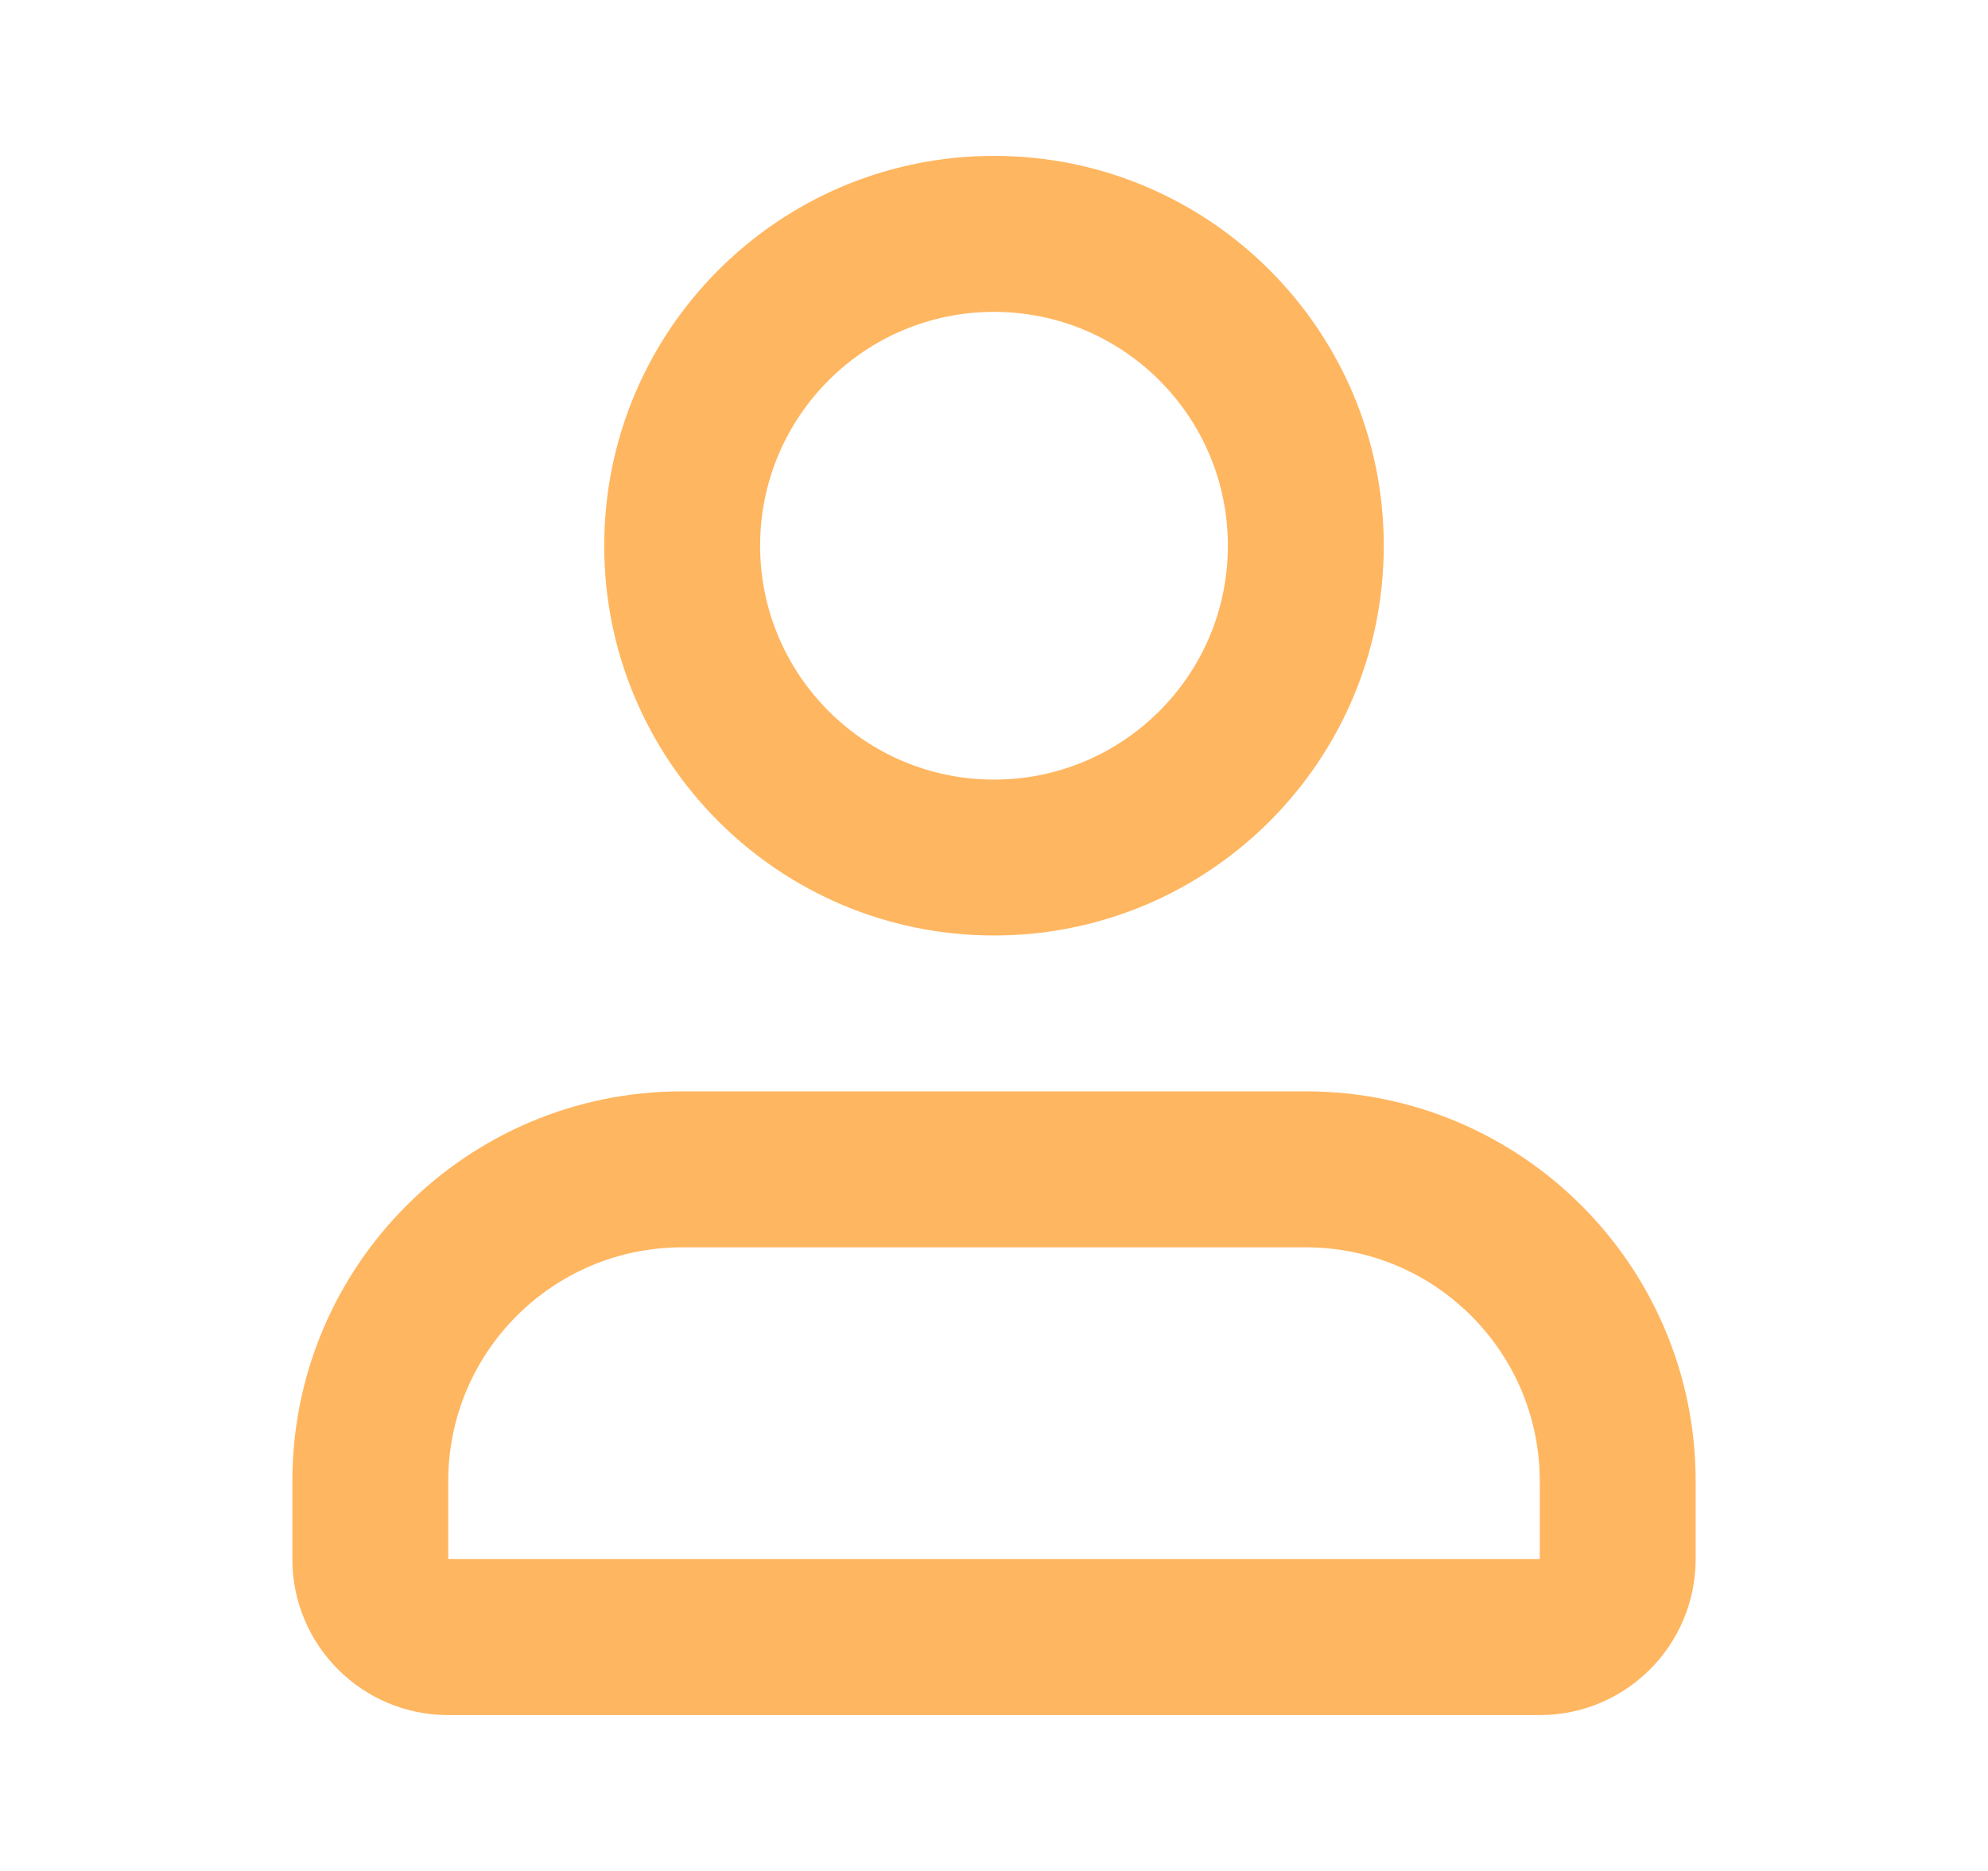 <svg width="17" height="16" viewBox="0 0 17 16" fill="none" xmlns="http://www.w3.org/2000/svg">
<path fill-rule="evenodd" clip-rule="evenodd" d="M8.5 1.333C6.659 1.333 5.167 2.826 5.167 4.667C5.167 6.508 6.659 8 8.5 8C10.341 8 11.833 6.508 11.833 4.667C11.833 2.826 10.341 1.333 8.5 1.333ZM6.5 4.667C6.5 3.562 7.395 2.667 8.5 2.667C9.605 2.667 10.5 3.562 10.5 4.667C10.5 5.771 9.605 6.667 8.5 6.667C7.395 6.667 6.5 5.771 6.5 4.667Z" fill="#FFB660"/>
<path fill-rule="evenodd" clip-rule="evenodd" d="M5.833 9.333C3.992 9.333 2.5 10.826 2.5 12.667V13.333C2.5 14.07 3.097 14.667 3.833 14.667H13.167C13.903 14.667 14.5 14.07 14.5 13.333V12.667C14.5 10.826 13.008 9.333 11.167 9.333H5.833ZM3.833 12.667C3.833 11.562 4.729 10.667 5.833 10.667H11.167C12.271 10.667 13.167 11.562 13.167 12.667V13.333H3.833V12.667Z" fill="#FFB660"/>
</svg>
